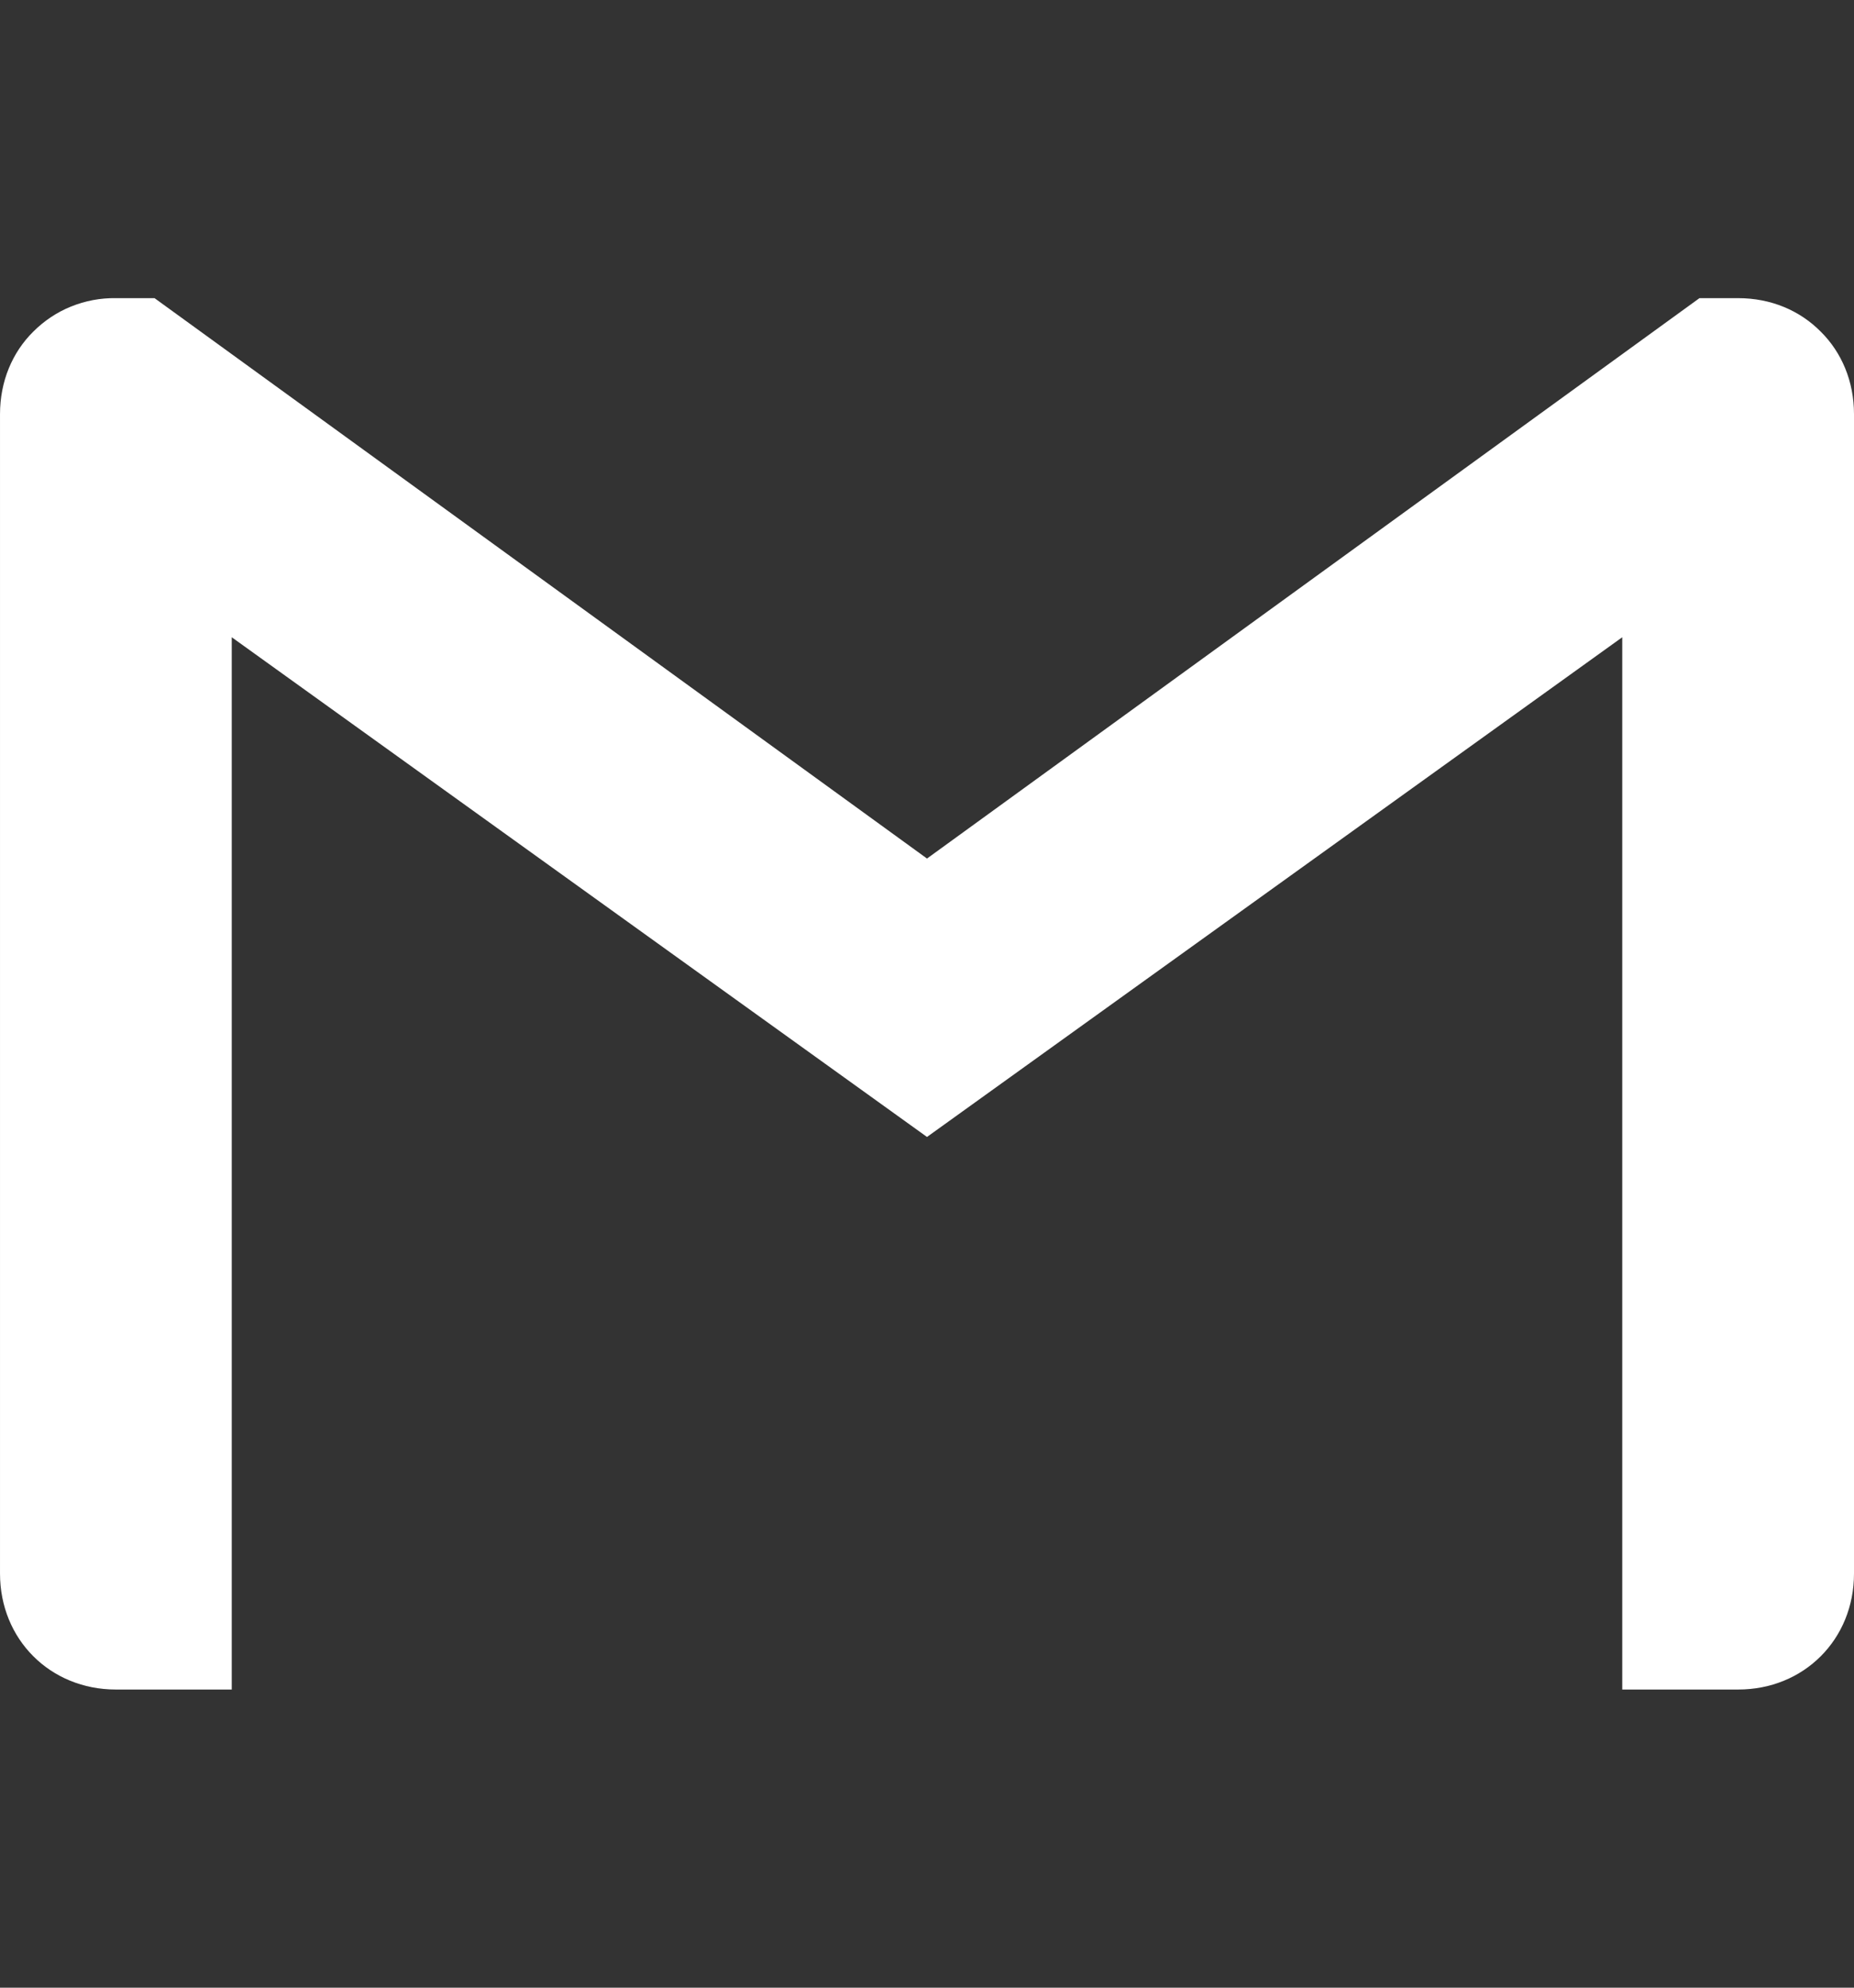 <svg width="14" height="15" viewBox="0 0 14 15" fill="none" xmlns="http://www.w3.org/2000/svg">
<rect x="0" y="0" width="14" height="15" fill="#333333" stroke="none"/>
<g clip-path="url(#clip0_34_833)">
<path d="M14 3.125V11.875C14 12.372 13.622 12.75 13.125 12.75H12.25V4.809L7 8.58L1.75 4.809V12.75H0.875C0.379 12.75 9.15527e-05 12.372 9.15527e-05 11.875V3.125C9.15527e-05 2.877 0.094 2.658 0.251 2.503C0.333 2.421 0.43 2.356 0.537 2.313C0.644 2.27 0.759 2.248 0.875 2.25H1.167L7 6.479L12.833 2.25H13.125C13.374 2.25 13.592 2.344 13.749 2.503C13.906 2.658 14 2.877 14 3.125Z" fill="white"/>
</g>
<defs>
<clipPath id="clip0_34_833">
<rect width="14" height="14" fill="white" transform="translate(0 0.5)"/>
</clipPath>
</defs>
</svg>
